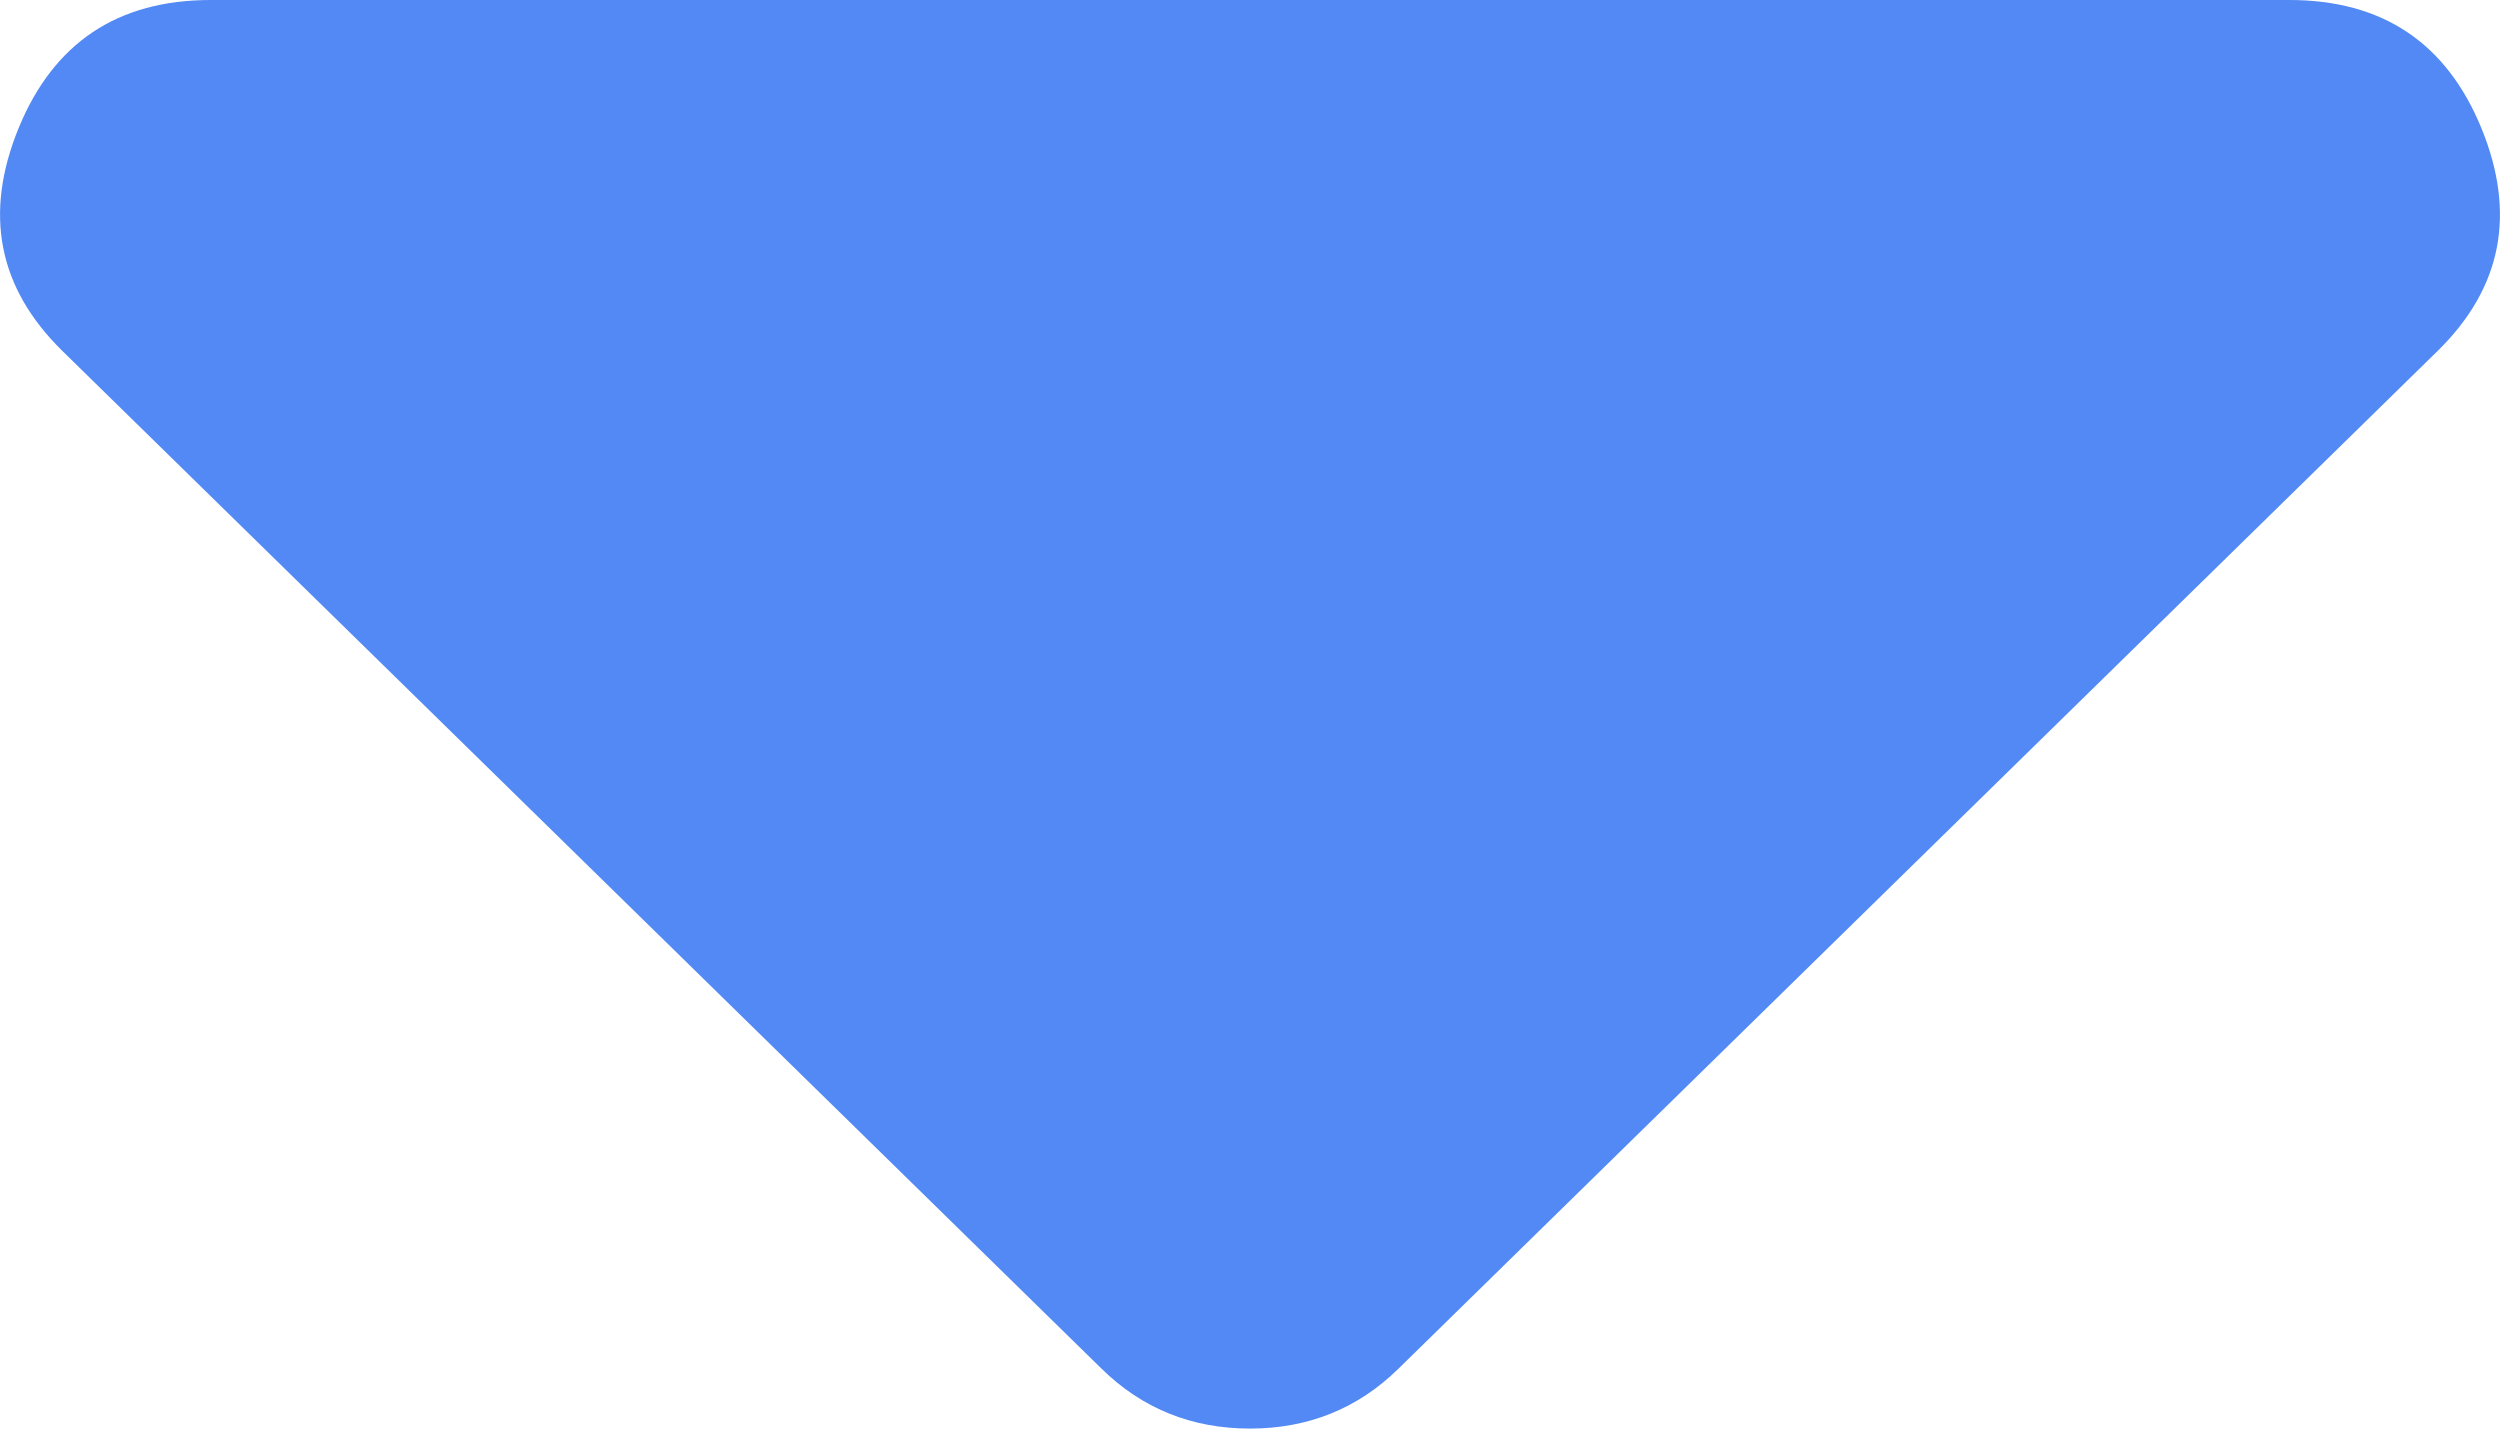 <svg width="7" height="4" viewBox="0 0 7 4" fill="none" xmlns="http://www.w3.org/2000/svg">
<path d="M0.59 0H6.41C6.671 0 6.85 0.12 6.948 0.359C7.046 0.599 7.005 0.806 6.826 0.982L3.916 3.832C3.802 3.944 3.663 4 3.5 4C3.337 4 3.198 3.944 3.084 3.832L0.174 0.982C-0.005 0.806 -0.046 0.599 0.052 0.359C0.15 0.12 0.329 0 0.59 0Z" fill="#5289F4"/>
</svg>
